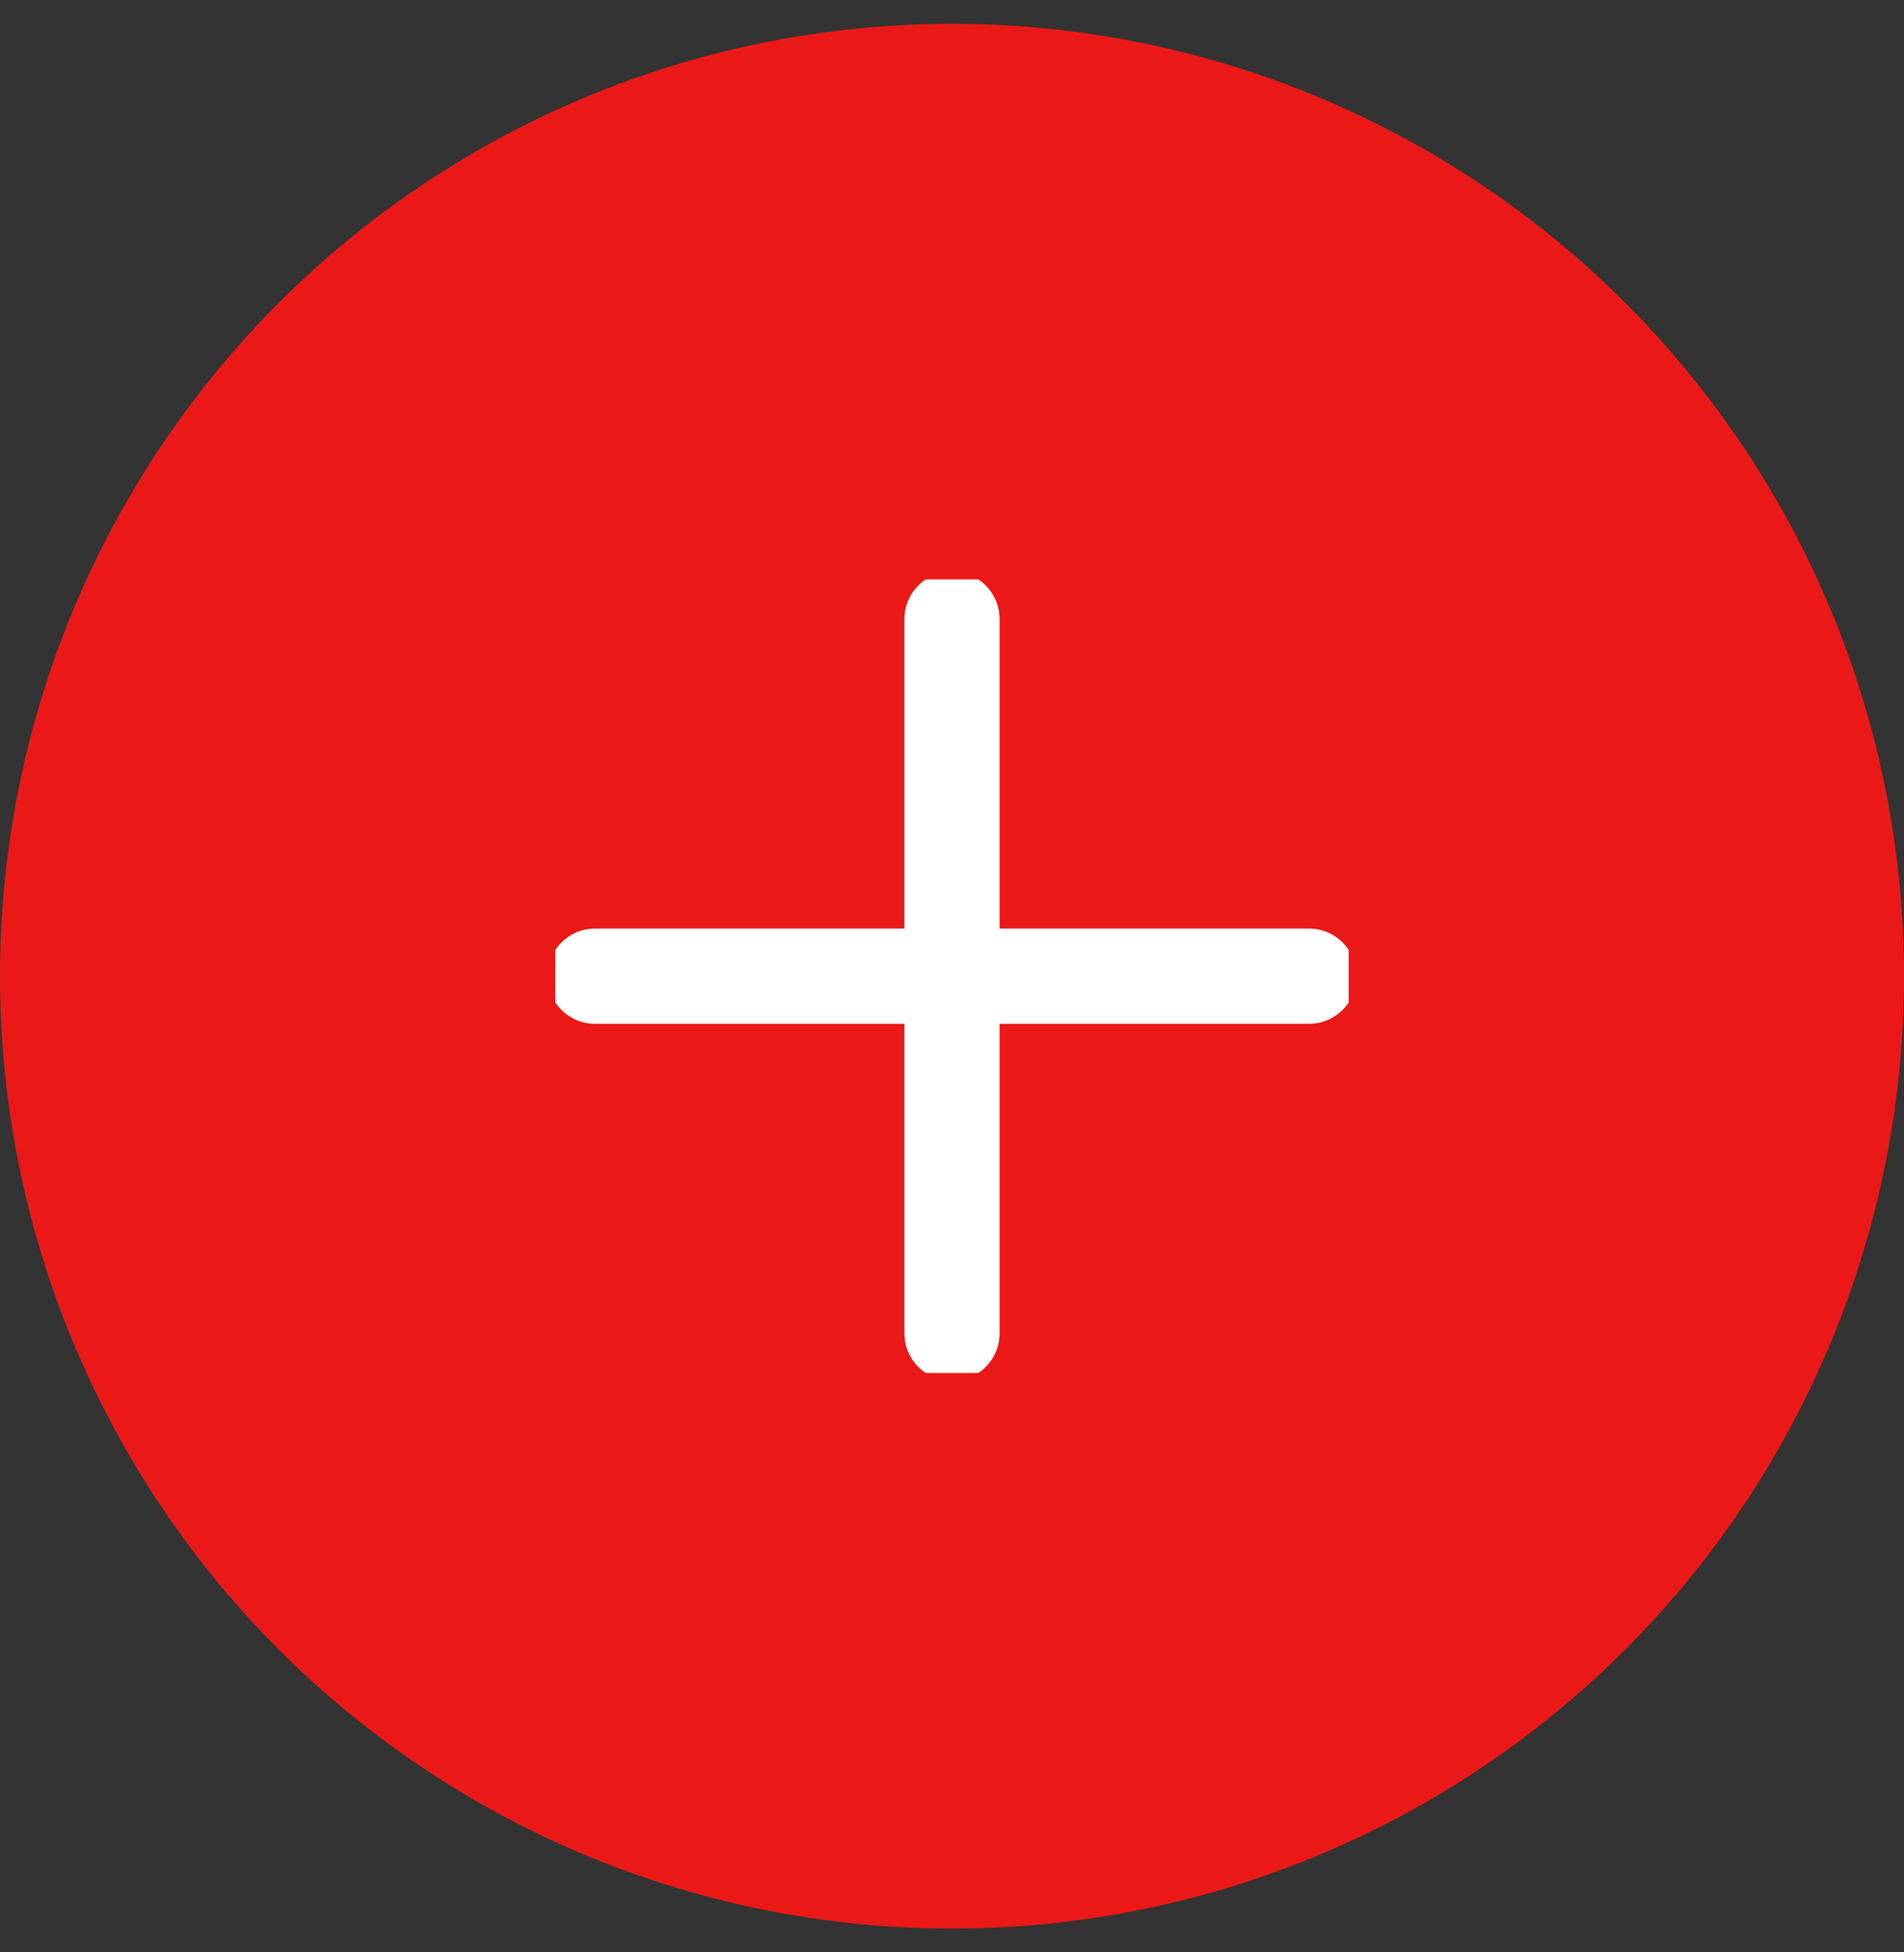 <svg width="40" height="41" viewBox="0 0 40 41" fill="none" xmlns="http://www.w3.org/2000/svg">
<rect x="0" y="0" width="40" height="41" fill="#333333" stroke="none"/>
<circle cx="20" cy="20.5" r="20" fill="#EA1917"/>
<g clip-path="url(#clip0_4027_52549)">
<path fill-rule="evenodd" clip-rule="evenodd" d="M21 13C21 12.448 20.552 12 20 12C19.448 12 19 12.448 19 13L19 19.5H12.5C11.948 19.5 11.5 19.948 11.5 20.5C11.5 21.053 11.948 21.5 12.5 21.5H19L19 28C19 28.552 19.448 29 20 29C20.552 29 21 28.552 21 28L21 21.5H27.5C28.052 21.5 28.5 21.053 28.5 20.5C28.5 19.948 28.052 19.5 27.5 19.5H21L21 13Z" fill="white"/>
</g>
<defs>
<clipPath id="clip0_4027_52549">
<rect width="16.667" height="16.667" fill="white" transform="translate(11.666 12.167)"/>
</clipPath>
</defs>
</svg>
